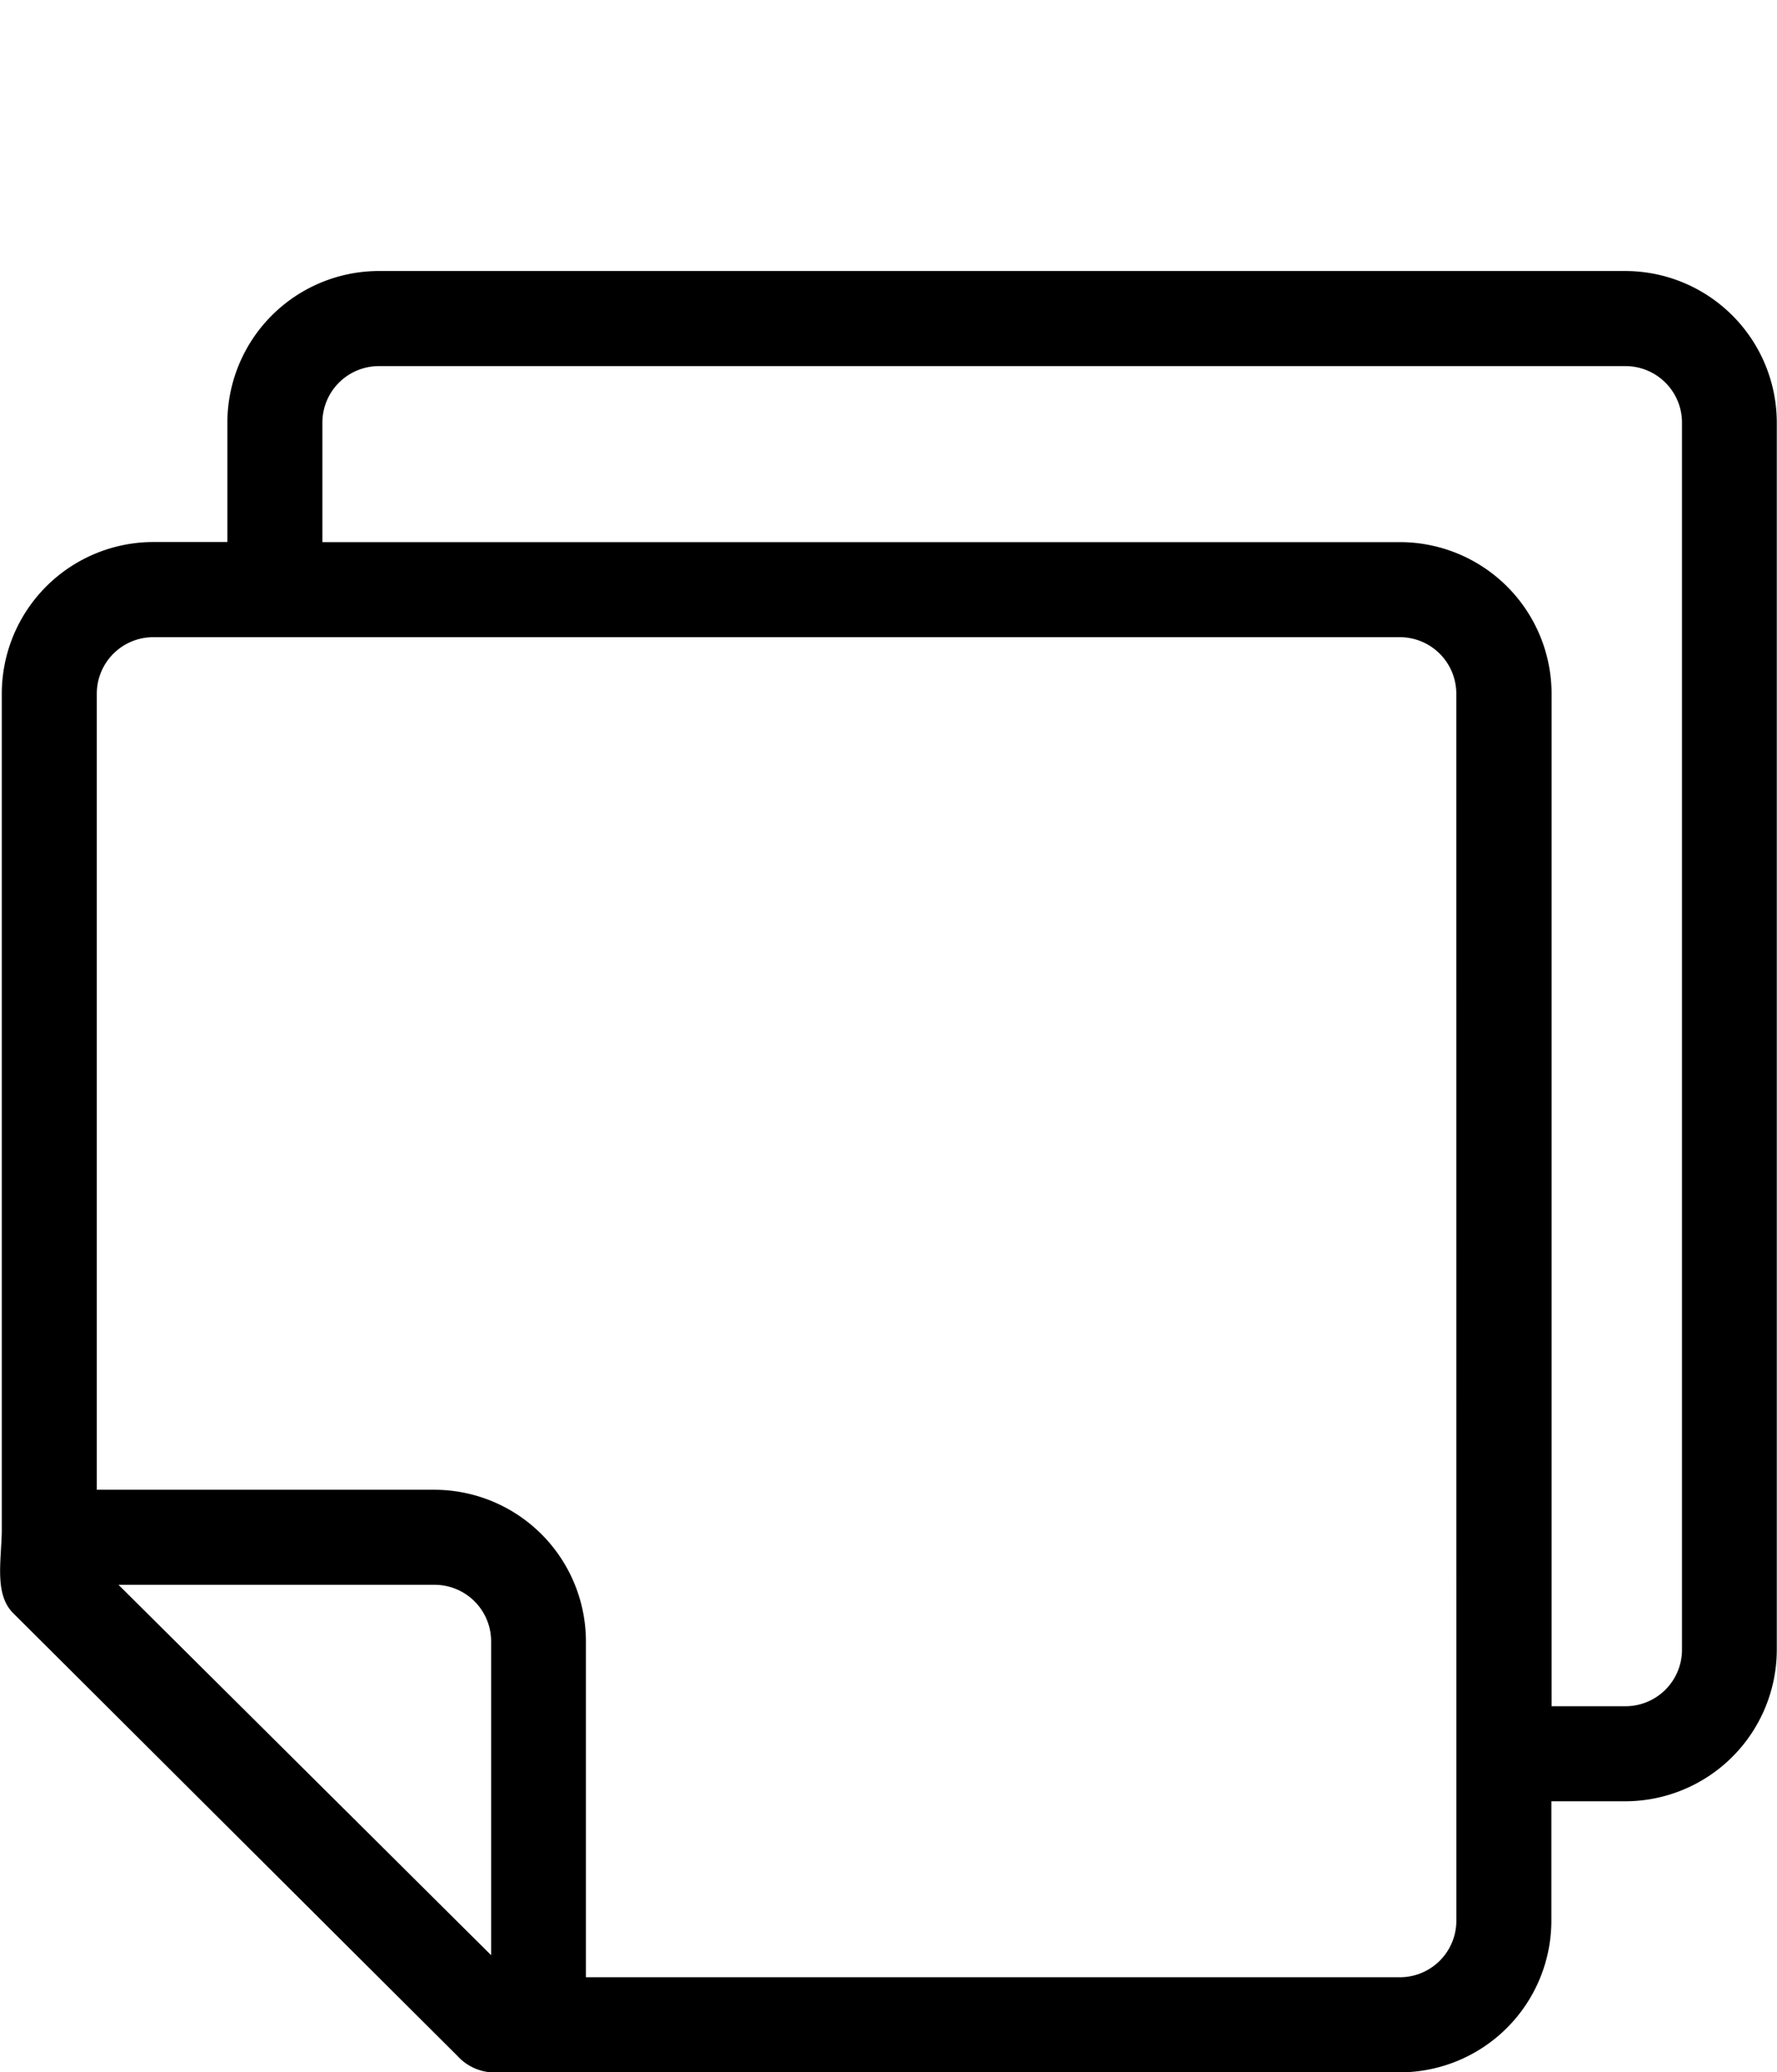 <svg id="Ebene_4" data-name="Ebene 4" xmlns="http://www.w3.org/2000/svg" viewBox="0 0 336.68 392.49"><defs><style>.cls-1{fill:none;}</style></defs><title>icon_messe_specifiaction_4</title><path class="cls-1" d="M501.25,134.66V326.44h14A10.71,10.71,0,0,0,526,315.72V83.32a10.71,10.71,0,0,0-10.71-10.71H279.11A10.71,10.71,0,0,0,268.4,83.32v22.62H472.53A28.74,28.74,0,0,1,501.25,134.66Z" transform="translate(-238.66 -72.61)"/><path class="cls-1" d="M318.33,377.77h154.2a10.71,10.71,0,0,0,10.71-10.71V344.44H318.33Z" transform="translate(-238.66 -72.61)"/><path d="M546.63,123.94H310.45a28.74,28.74,0,0,0-28.71,28.71v22.62h-14A28.74,28.74,0,0,0,239,204V362.74c-.14,5.88-1.36,11.89,2.16,15.4L325.33,462a9.55,9.55,0,0,0,6.35,3.11h172.2a28.74,28.74,0,0,0,28.71-28.71V413.77h14a28.74,28.74,0,0,0,28.71-28.71V152.66A28.74,28.74,0,0,0,546.63,123.94ZM261.11,372.77H321a10.71,10.71,0,0,1,10.71,10.71v59.44Zm253.48,23v40.62a10.71,10.71,0,0,1-10.71,10.71H349.67V383.48A28.74,28.74,0,0,0,321,354.77H257V204a10.71,10.71,0,0,1,10.71-10.71H503.87A10.71,10.71,0,0,1,514.58,204Zm42.75-10.71a10.71,10.71,0,0,1-10.71,10.71h-14V204a28.74,28.74,0,0,0-28.71-28.71H299.74V152.66a10.71,10.71,0,0,1,10.71-10.71H546.63a10.71,10.71,0,0,1,10.71,10.71Z" transform="translate(-238.66 -72.61)"/></svg>